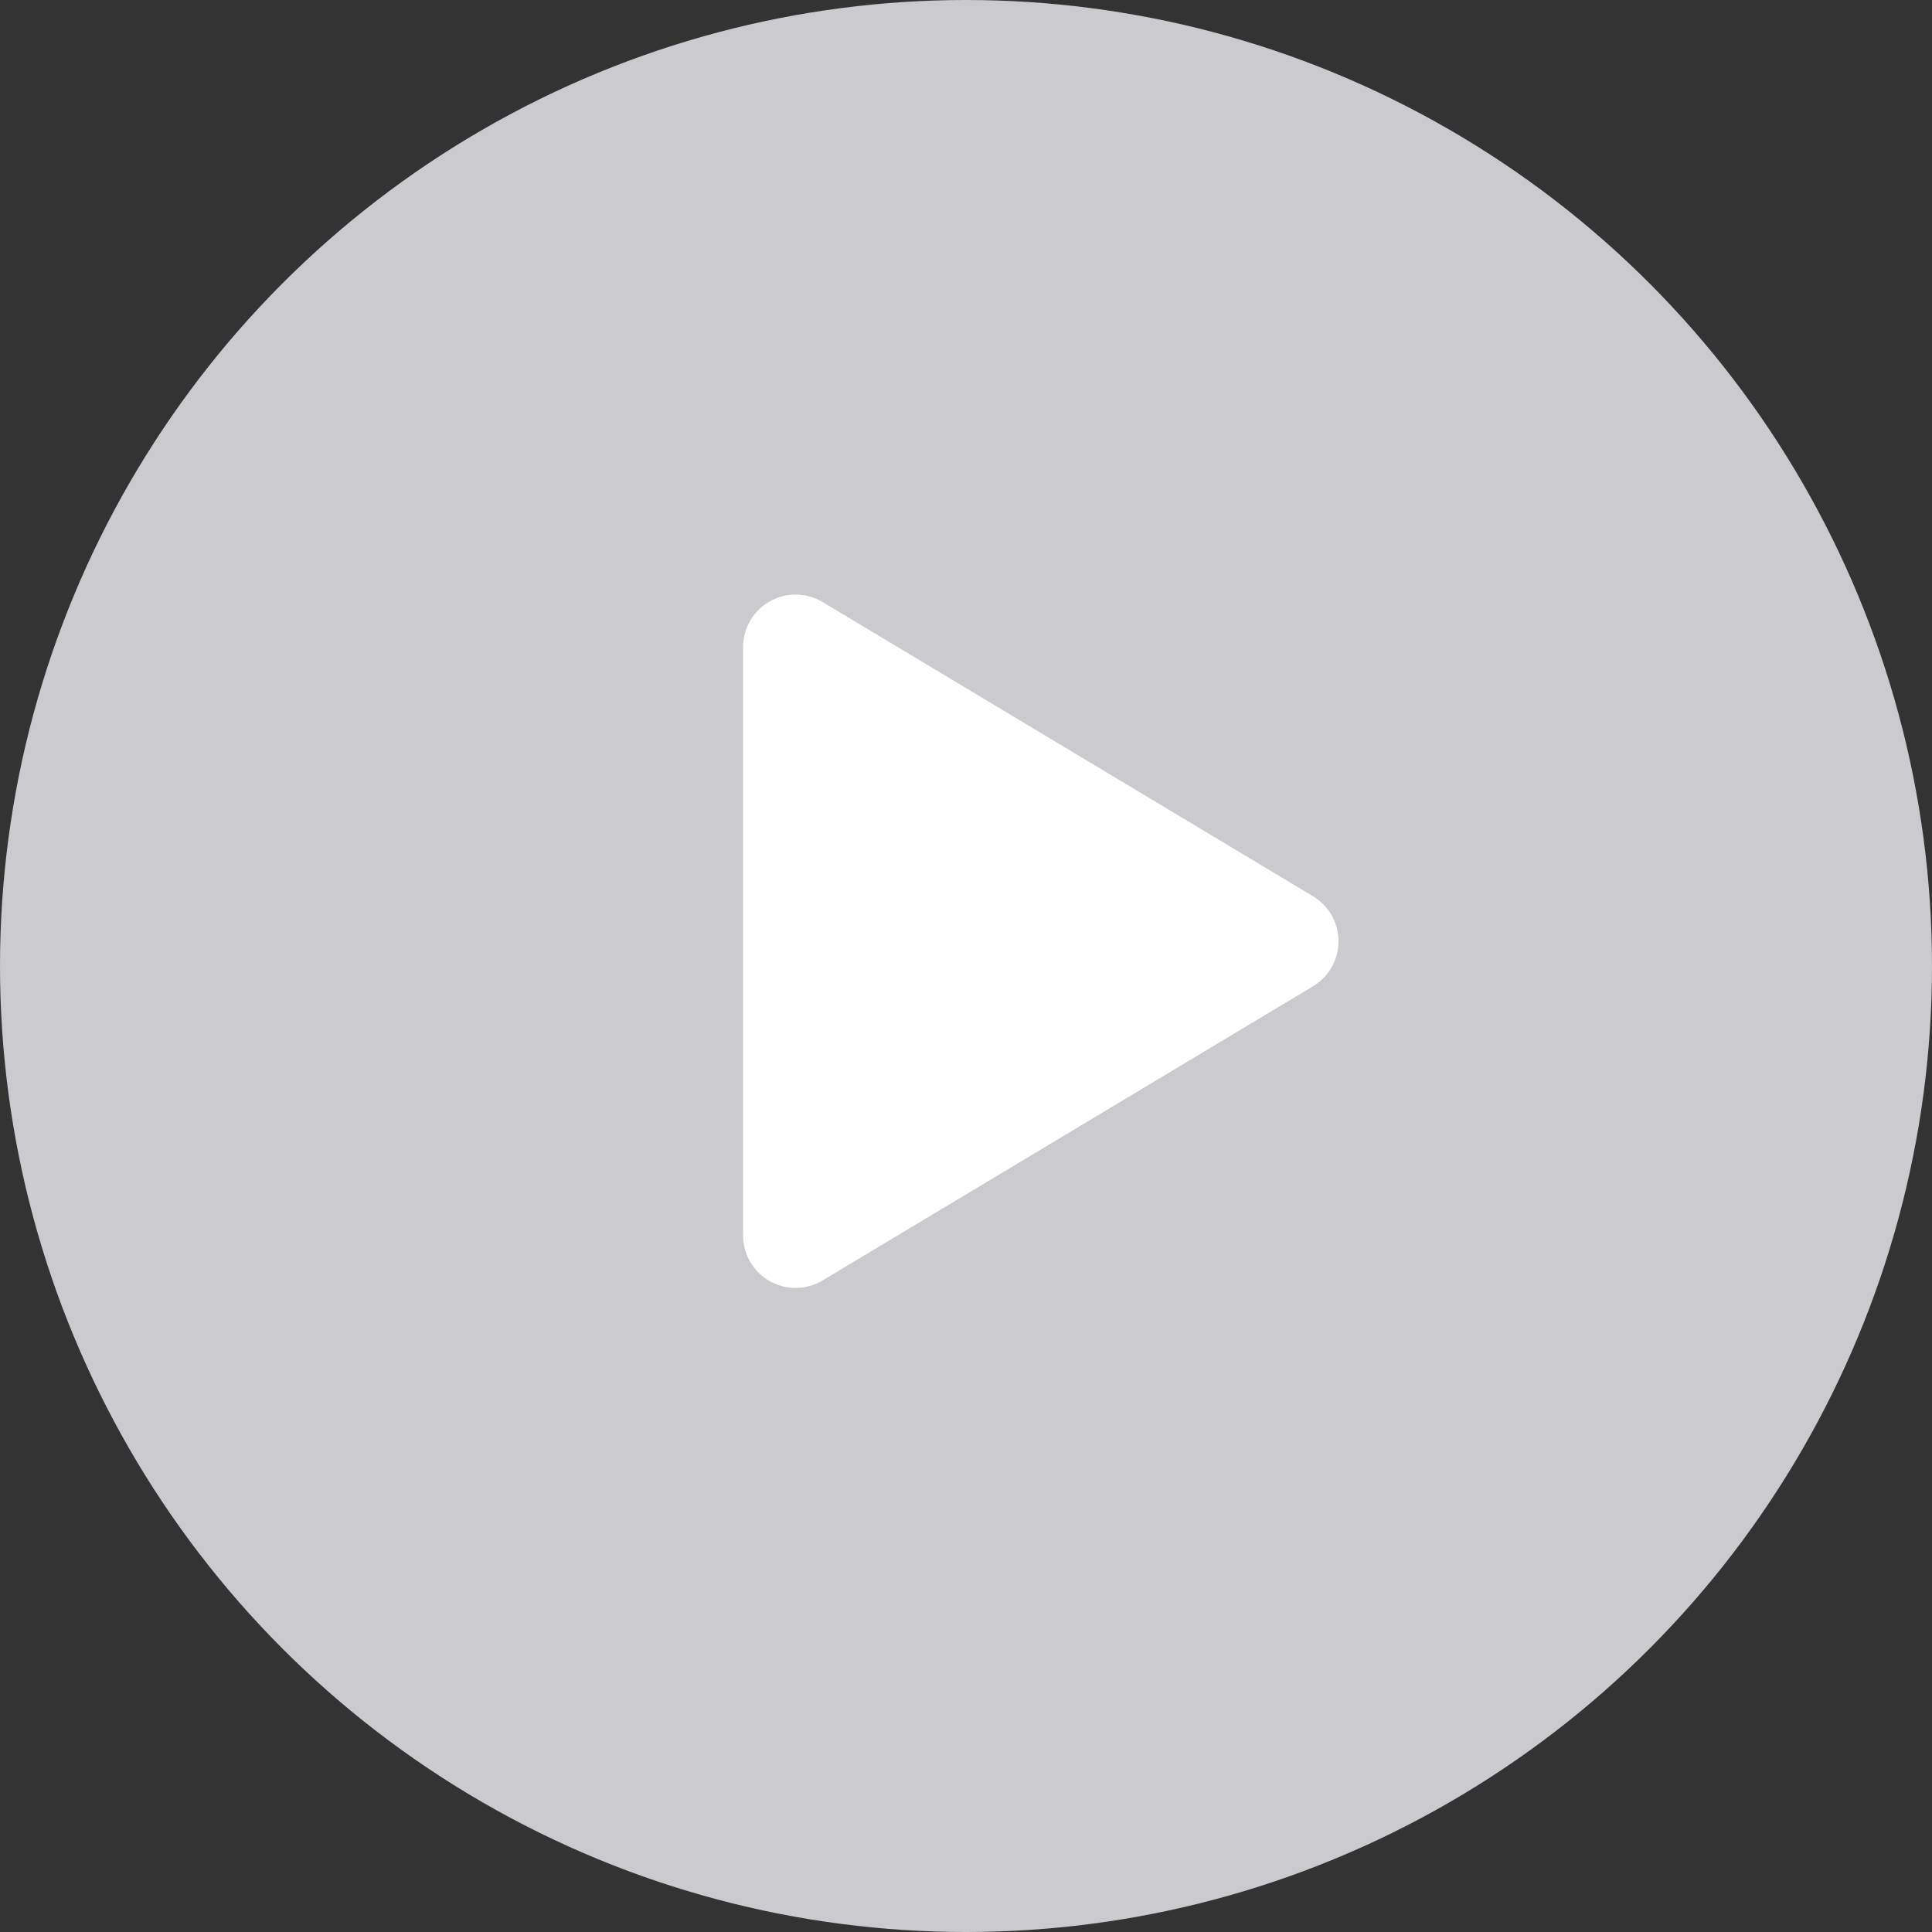 <svg xmlns="http://www.w3.org/2000/svg" width="26" height="26" viewBox="0 0 26 26">
    <rect x="0" y="0" width="26" height="26" fill="#333333" stroke="none"/>
    <g transform="translate(-283.818 -19.818)">
        <circle data-name="타원 24" cx="13" cy="13" r="13" transform="translate(283.818 19.818)" style="fill:#cacacf"/>
        <path data-name="패스 262" d="M513.37 133.584v-7.918a.707.707 0 0 1 1.07-.606l6.6 3.959a.707.707 0 0 1 0 1.212l-6.6 3.959a.707.707 0 0 1-1.07-.606z" transform="translate(-219.552 -97.14)" style="fill:#fff"/>
    </g>
</svg>
